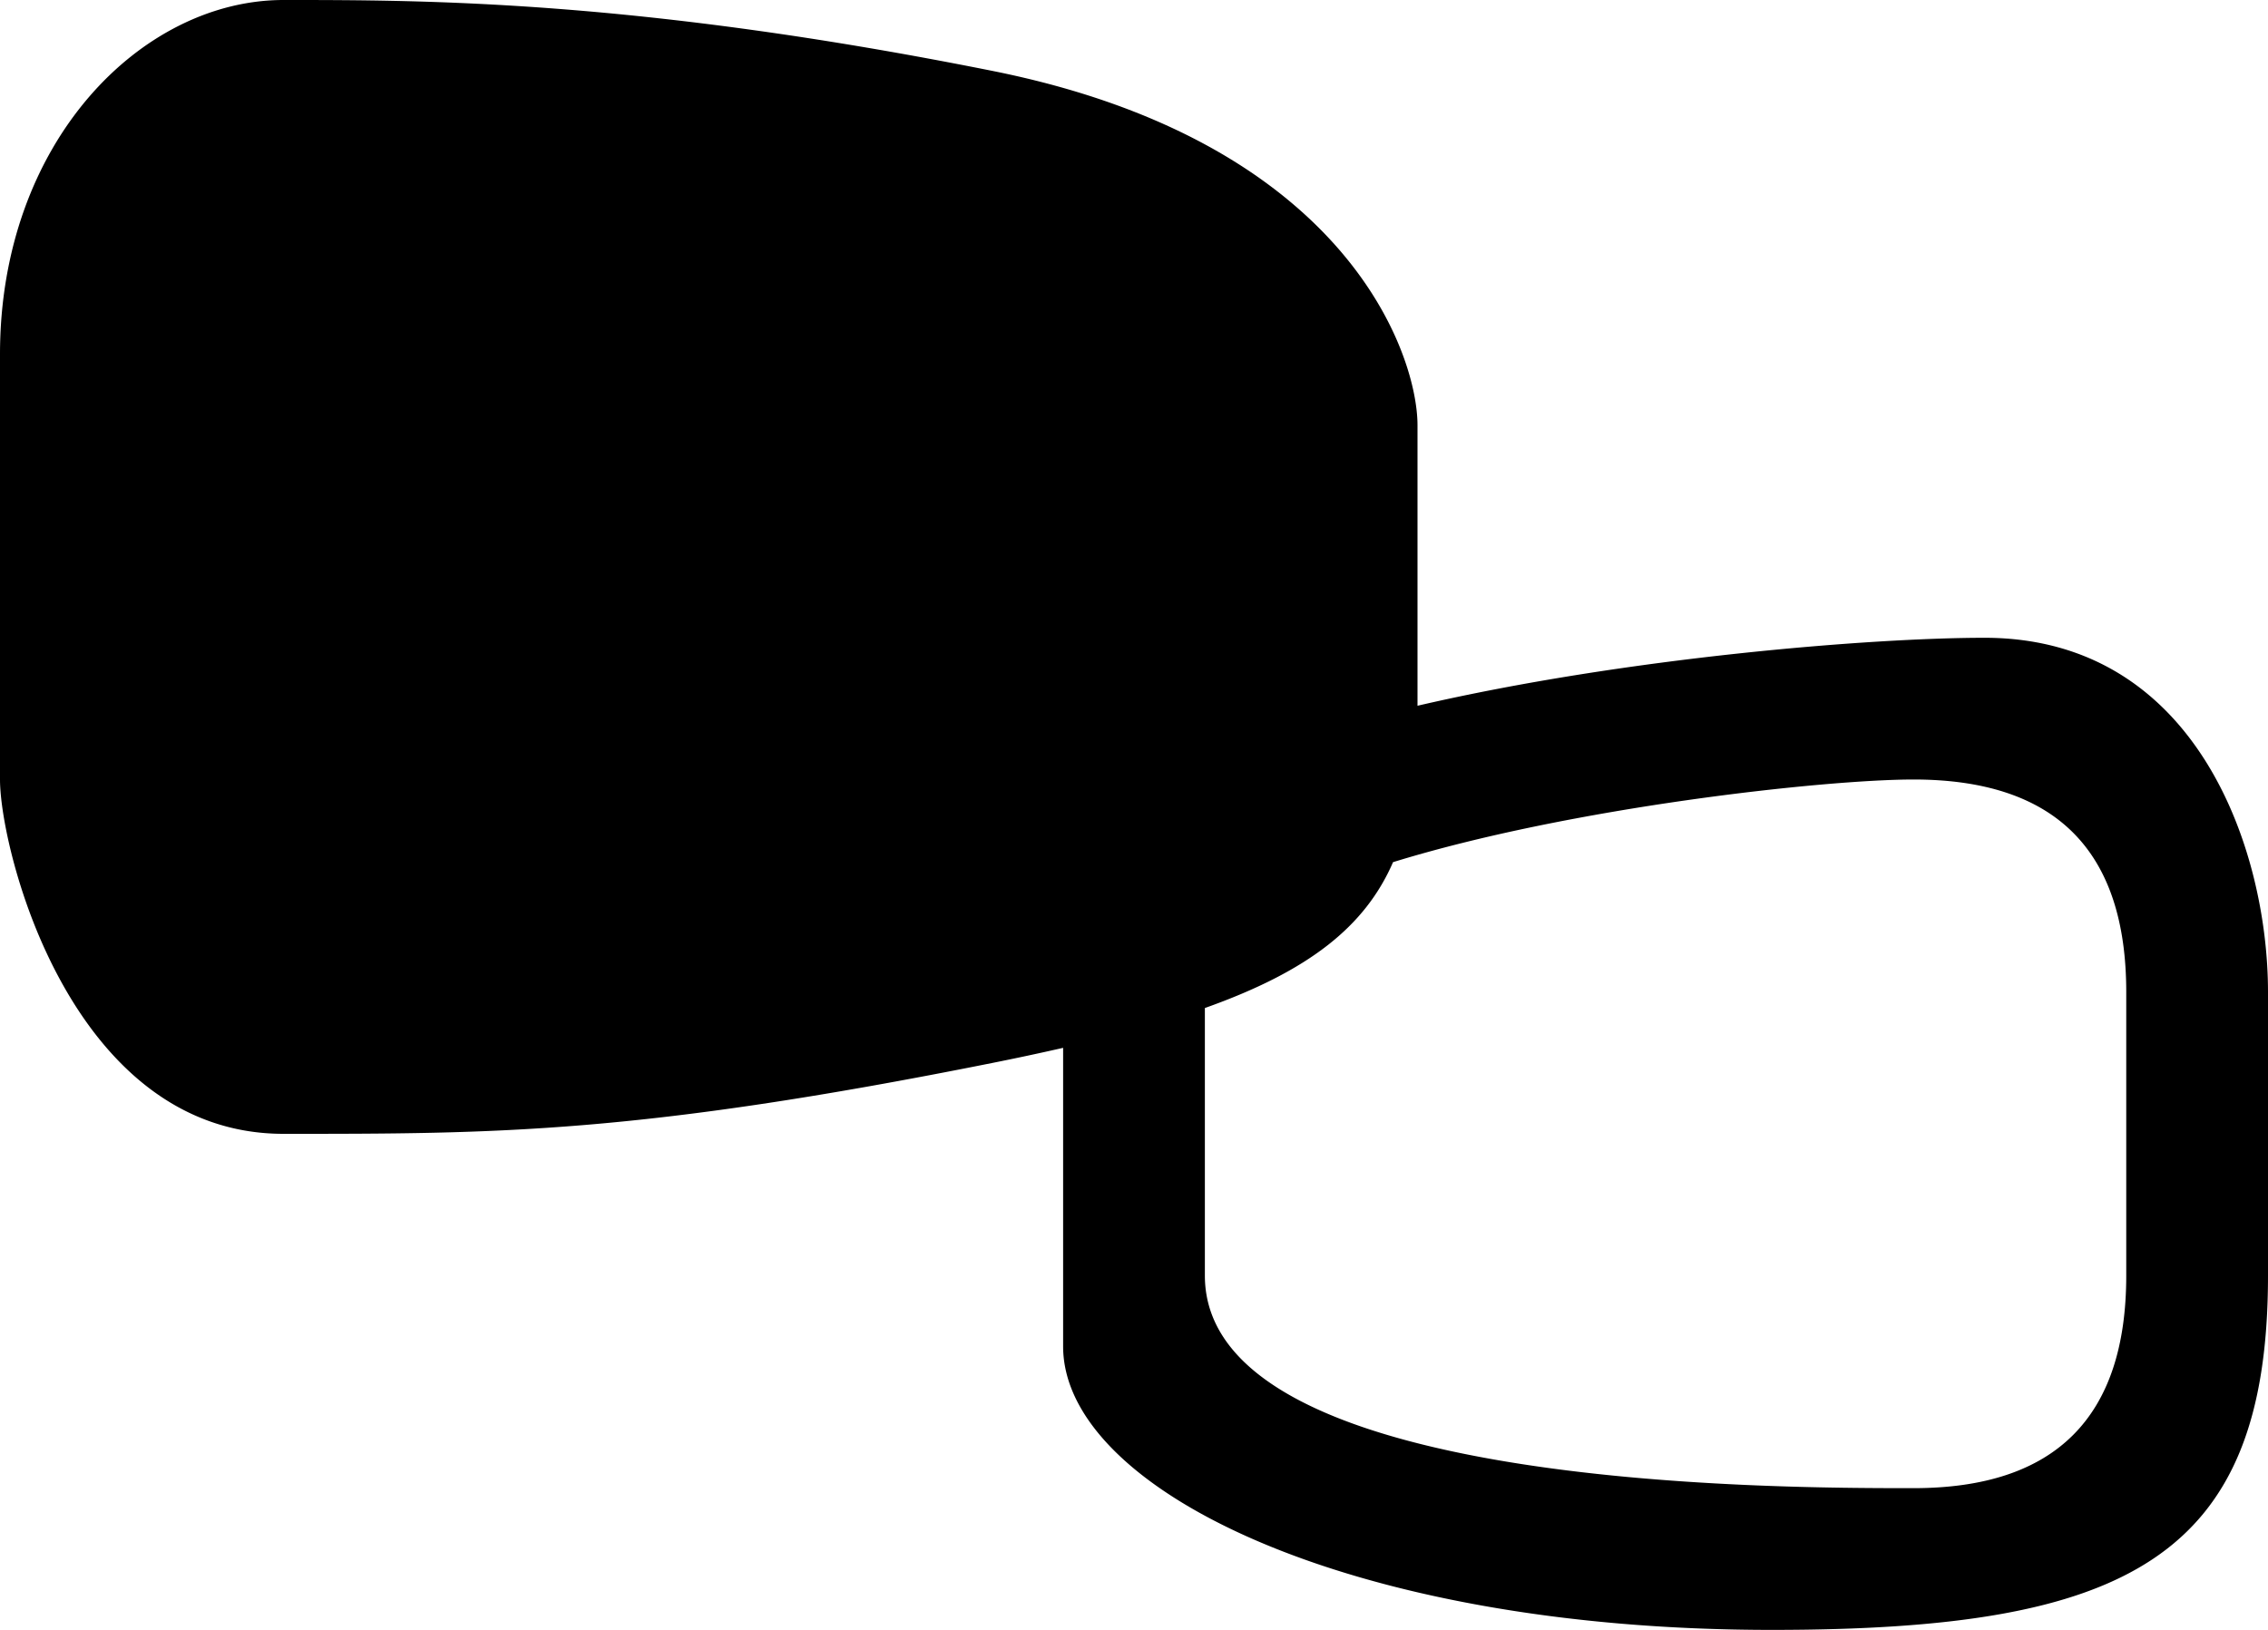 <svg xmlns="http://www.w3.org/2000/svg" viewBox="0 0 512 368"><path d="M320 159.347V96c0-16-16-64-96-80S96 0 64 0 0 32 0 80v96c0 16 16 80 64 80s80 0 160-16a587.952 587.952 0 0 0 16-3.416V304c0 32 64 64 160 64 80 0 112-16 112-80v-64c0-32-16-80-64-80-25.05 0-80.604 4.358-128 15.347zm-5.521 35.312c40.298-12.44 97.568-18.66 117.52-18.66 32 0 48 16 48 48v64c0 32-16 48-48 48s-160 0-160-48v-60.405c23.55-8.369 36.18-18.447 42.48-32.935z"/></svg>